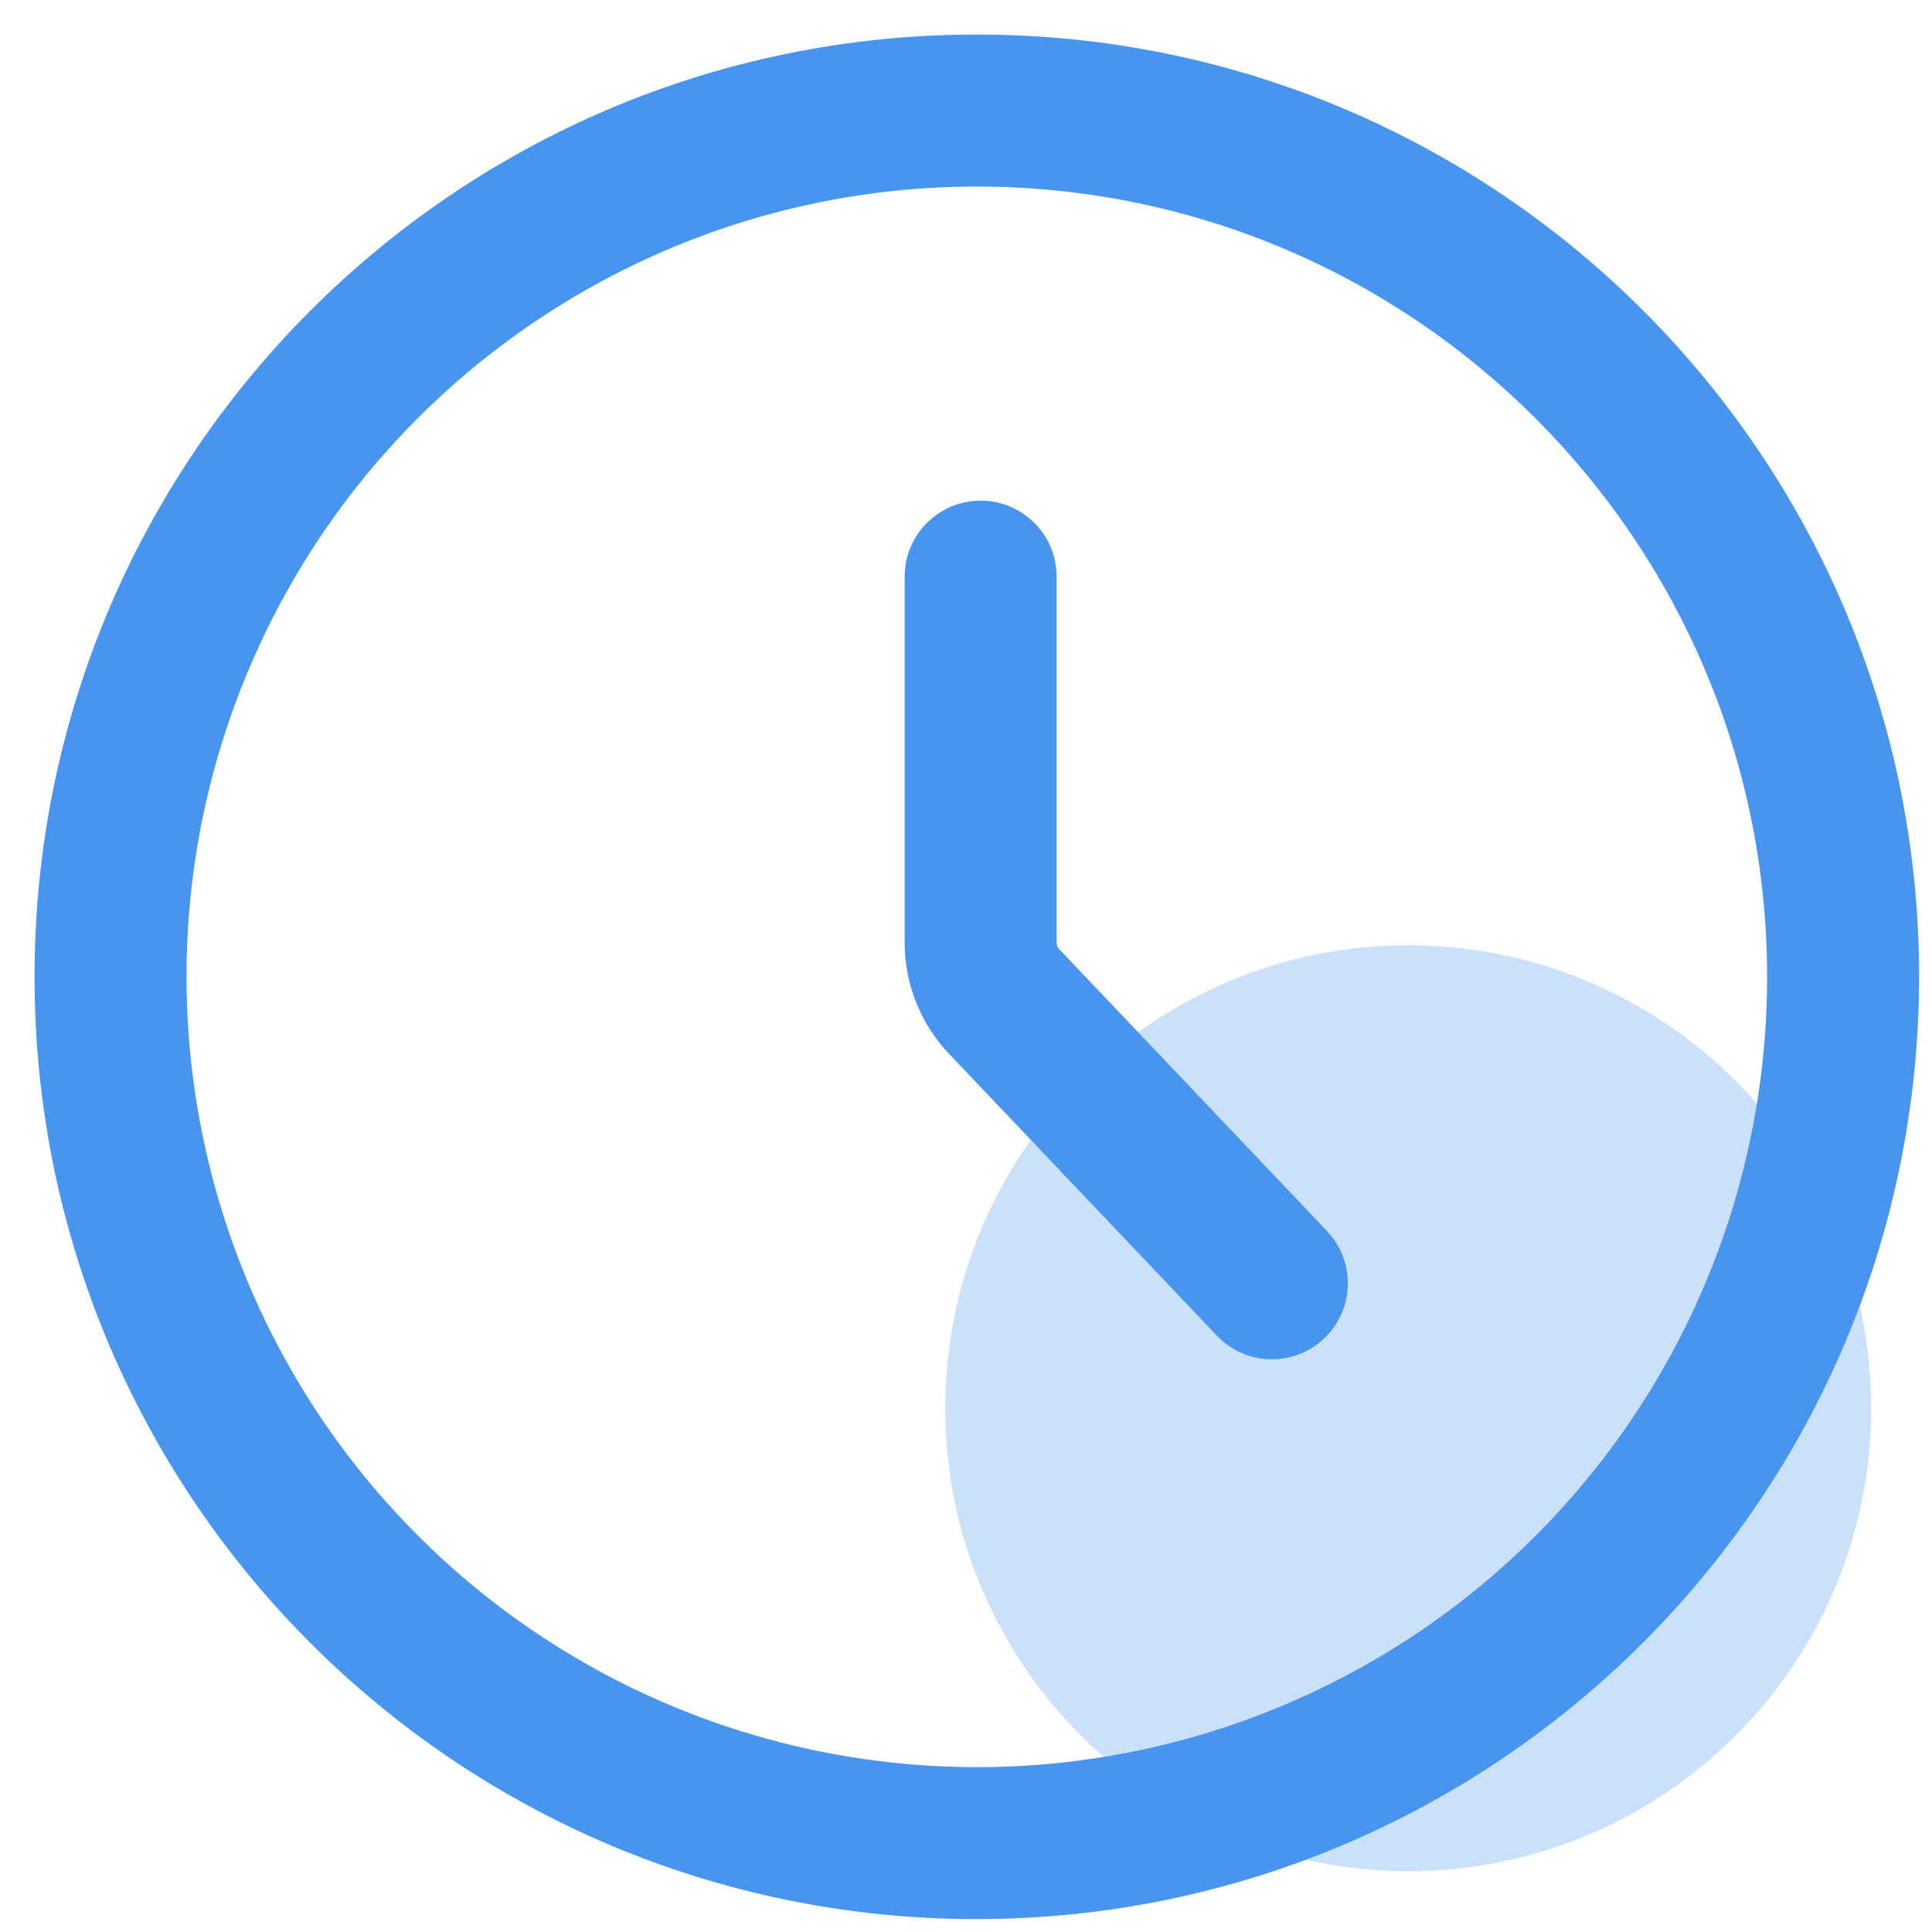 <?xml version="1.0" encoding="UTF-8"?>
<svg width="33px" height="33px" viewBox="0 0 33 33" version="1.1" xmlns="http://www.w3.org/2000/svg" xmlns:xlink="http://www.w3.org/1999/xlink">
    <!-- Generator: Sketch 58 (84663) - https://sketch.com -->
    <title>时间</title>
    <desc>Created with Sketch.</desc>
    <g id="百科" stroke="none" stroke-width="1" fill="none" fill-rule="evenodd">
        <g id="百科首页" transform="translate(-1053, -3062)" fill-rule="nonzero">
            <g id="时间-2" transform="translate(1051, 3060)">
                <g id="时间">
                    <rect id="矩形" fill="#000000" opacity="0" x="0" y="0" width="37" height="37"></rect>
                    <path d="M33.961,26.054 C33.961,21.687 30.421,18.146 26.054,18.146 C21.687,18.146 18.146,21.687 18.146,26.054 C18.146,30.421 21.687,33.961 26.054,33.961 C30.421,33.961 33.961,30.421 33.961,26.054 Z" id="路径" fill="#CBE1FA"></path>
                    <path d="M18.685,34.78 C9.796,34.78 2.59,27.574 2.59,18.685 C2.59,9.796 9.796,2.59 18.685,2.59 C27.574,2.59 34.78,9.796 34.78,18.685 C34.77,27.57 27.57,34.77 18.685,34.78 L18.685,34.78 Z M18.685,5.186 C13.225,5.186 8.303,8.475 6.213,13.519 C4.124,18.564 5.279,24.37 9.14,28.231 C13.001,32.091 18.807,33.246 23.851,31.157 C28.895,29.067 32.184,24.145 32.184,18.685 C32.176,11.233 26.137,5.194 18.685,5.186 Z M23.726,25.218 C23.37,25.219 23.03,25.073 22.785,24.814 L18.214,20.004 C17.724,19.49 17.451,18.807 17.452,18.096 L17.452,11.849 C17.452,11.385 17.699,10.957 18.101,10.725 C18.503,10.493 18.997,10.493 19.399,10.725 C19.801,10.957 20.048,11.385 20.048,11.849 L20.048,18.097 C20.048,18.142 20.065,18.185 20.096,18.217 L24.666,23.027 C25.023,23.403 25.122,23.956 24.917,24.432 C24.713,24.909 24.244,25.218 23.726,25.218 L23.726,25.218 Z" id="形状" fill="#4895EF"></path>
                </g>
            </g>
        </g>
    </g>
</svg>